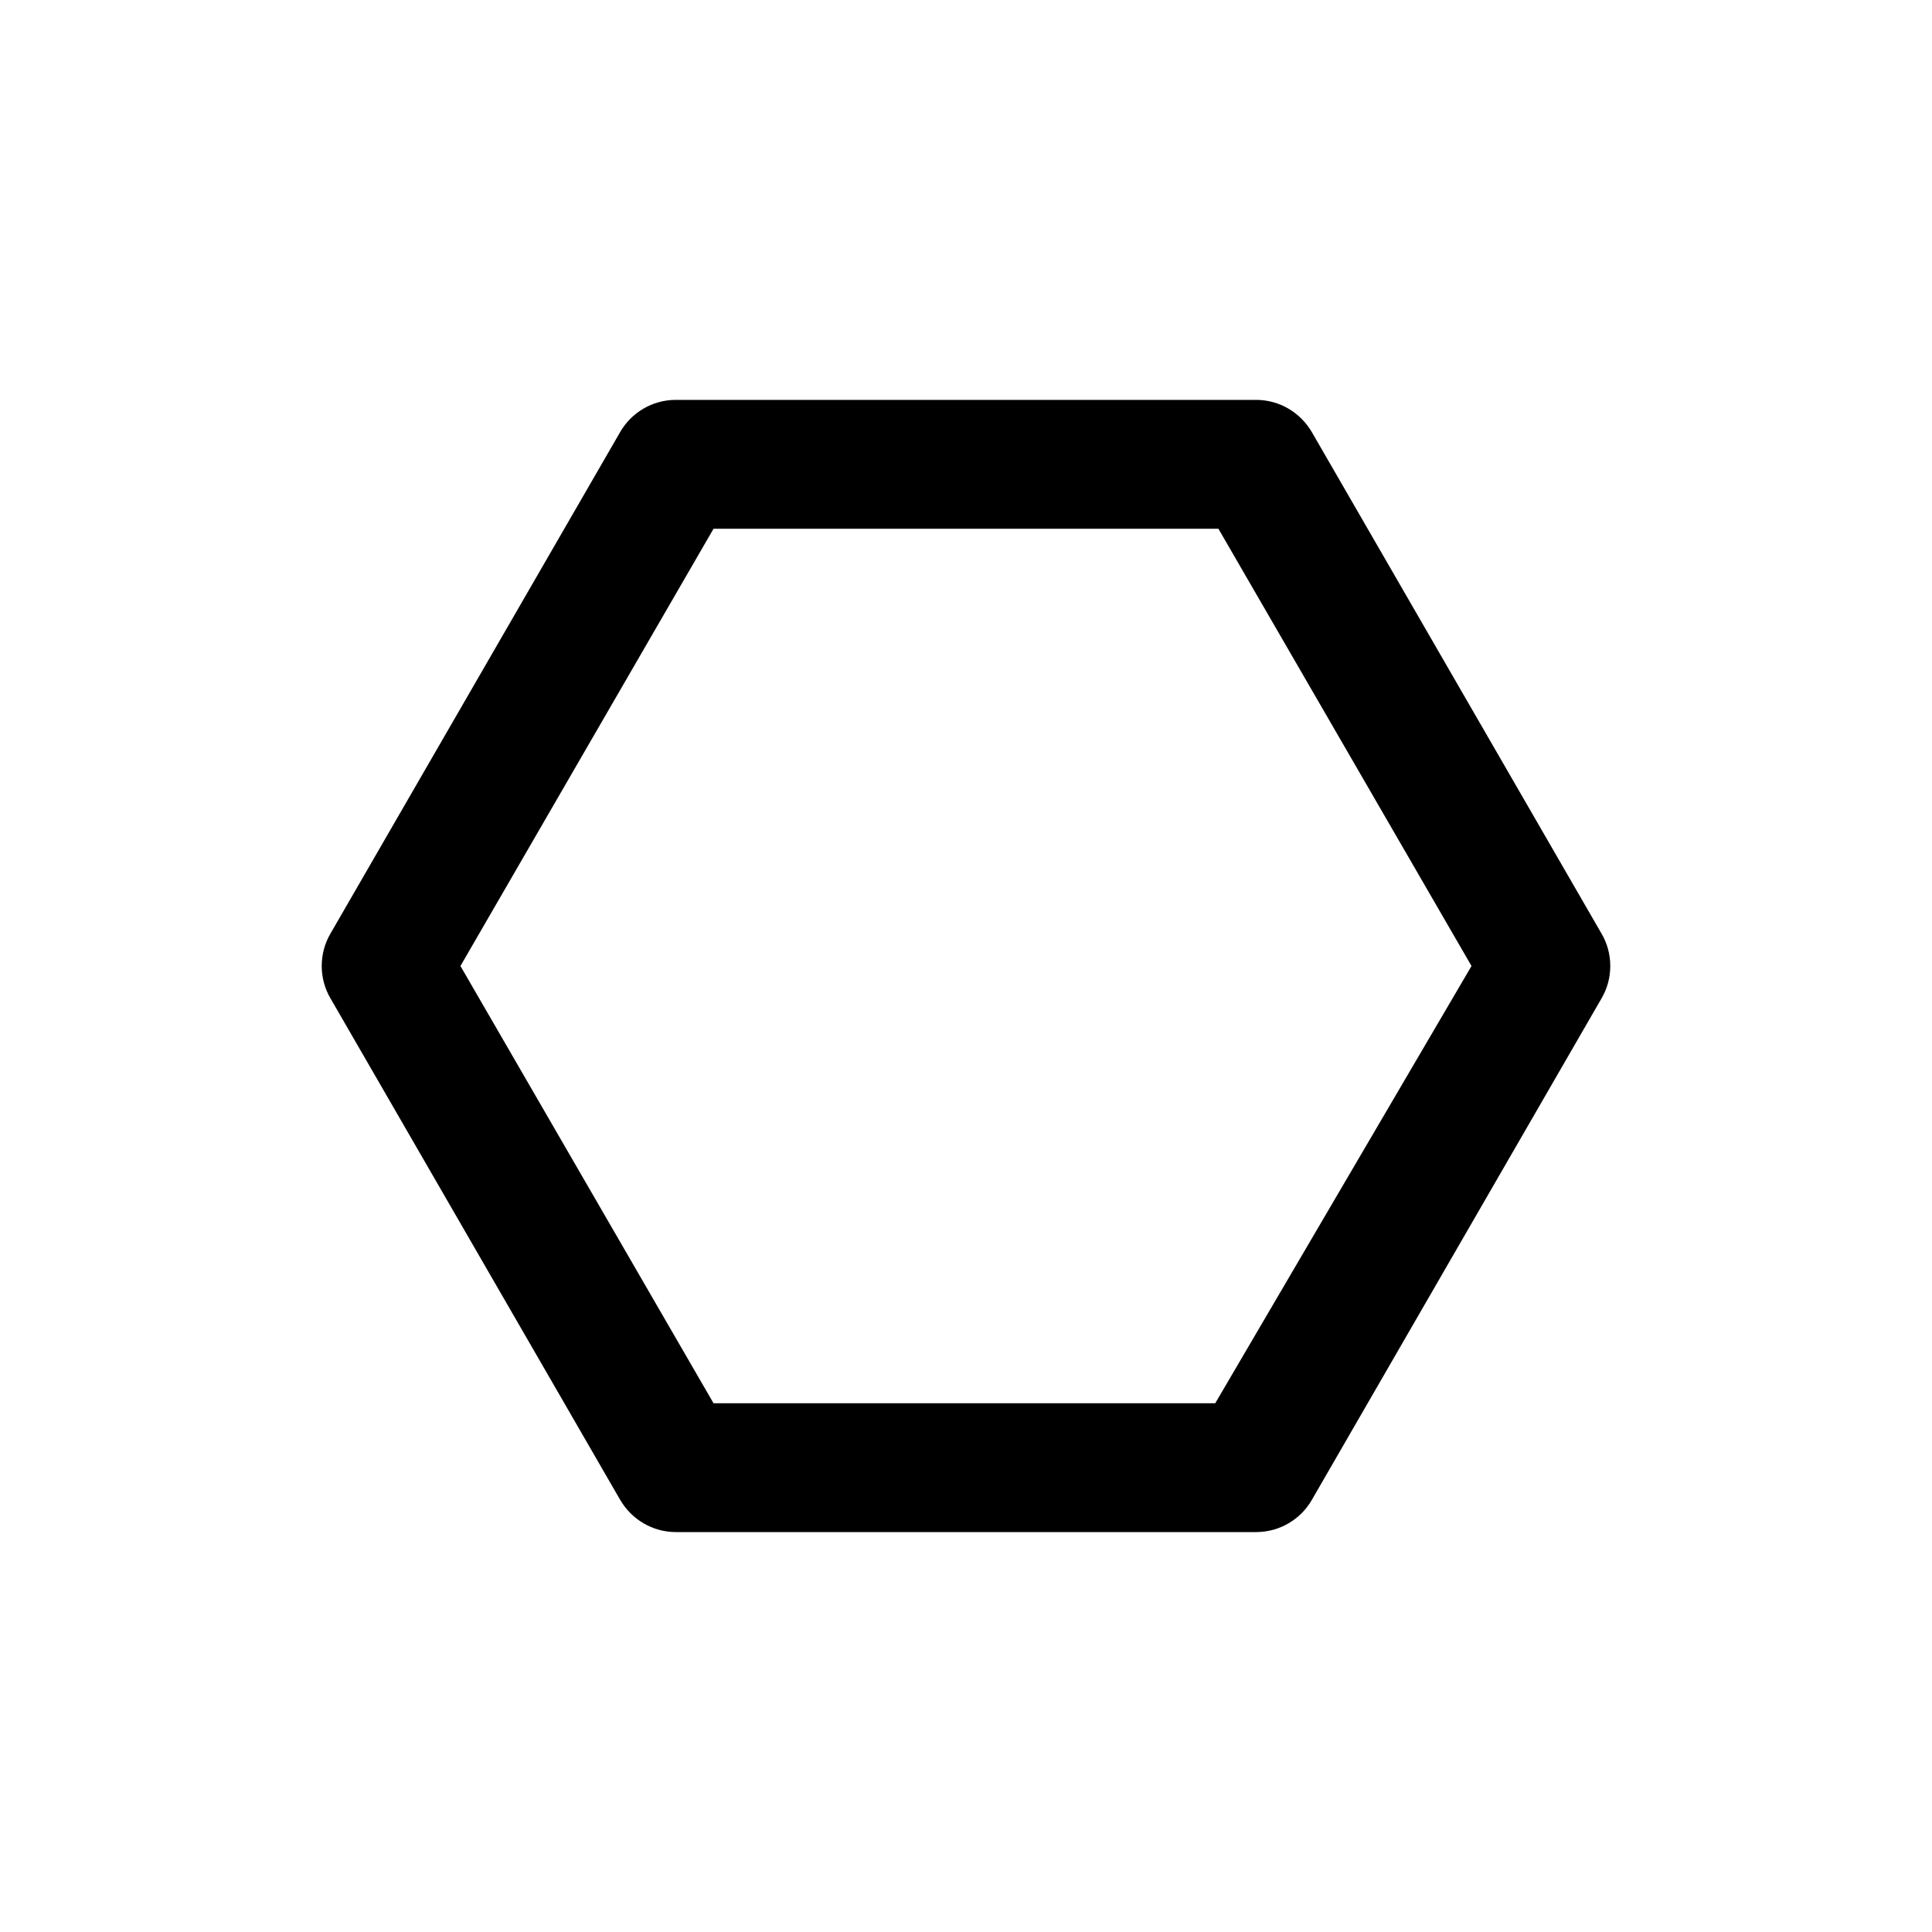 <!-- Generated by IcoMoon.io -->
<svg version="1.1" xmlns="http://www.w3.org/2000/svg" width="40" height="40" viewBox="0 0 40 40">
<title>polygon</title>
<path d="M33.16 19.333l-6-10.387c-0.235-0.401-0.664-0.667-1.155-0.667-0.002 0-0.004 0-0.006 0h-12c-0.002 0-0.003 0-0.005 0-0.491 0-0.92 0.265-1.151 0.66l-0.003 0.006-6 10.387c-0.112 0.191-0.179 0.421-0.179 0.667s0.066 0.475 0.182 0.673l-0.003-0.006 6 10.387c0.235 0.401 0.664 0.667 1.155 0.667 0.002 0 0.004 0 0.006 0h12c0.002 0 0.003 0 0.005 0 0.491 0 0.92-0.265 1.151-0.66l0.003-0.006 6-10.387c0.112-0.191 0.179-0.421 0.179-0.667s-0.066-0.475-0.182-0.673l0.003 0.006zM25.16 29.053h-10.387l-5.24-9.053 5.24-9.053h10.453l5.24 9.053z"></path>
</svg>
